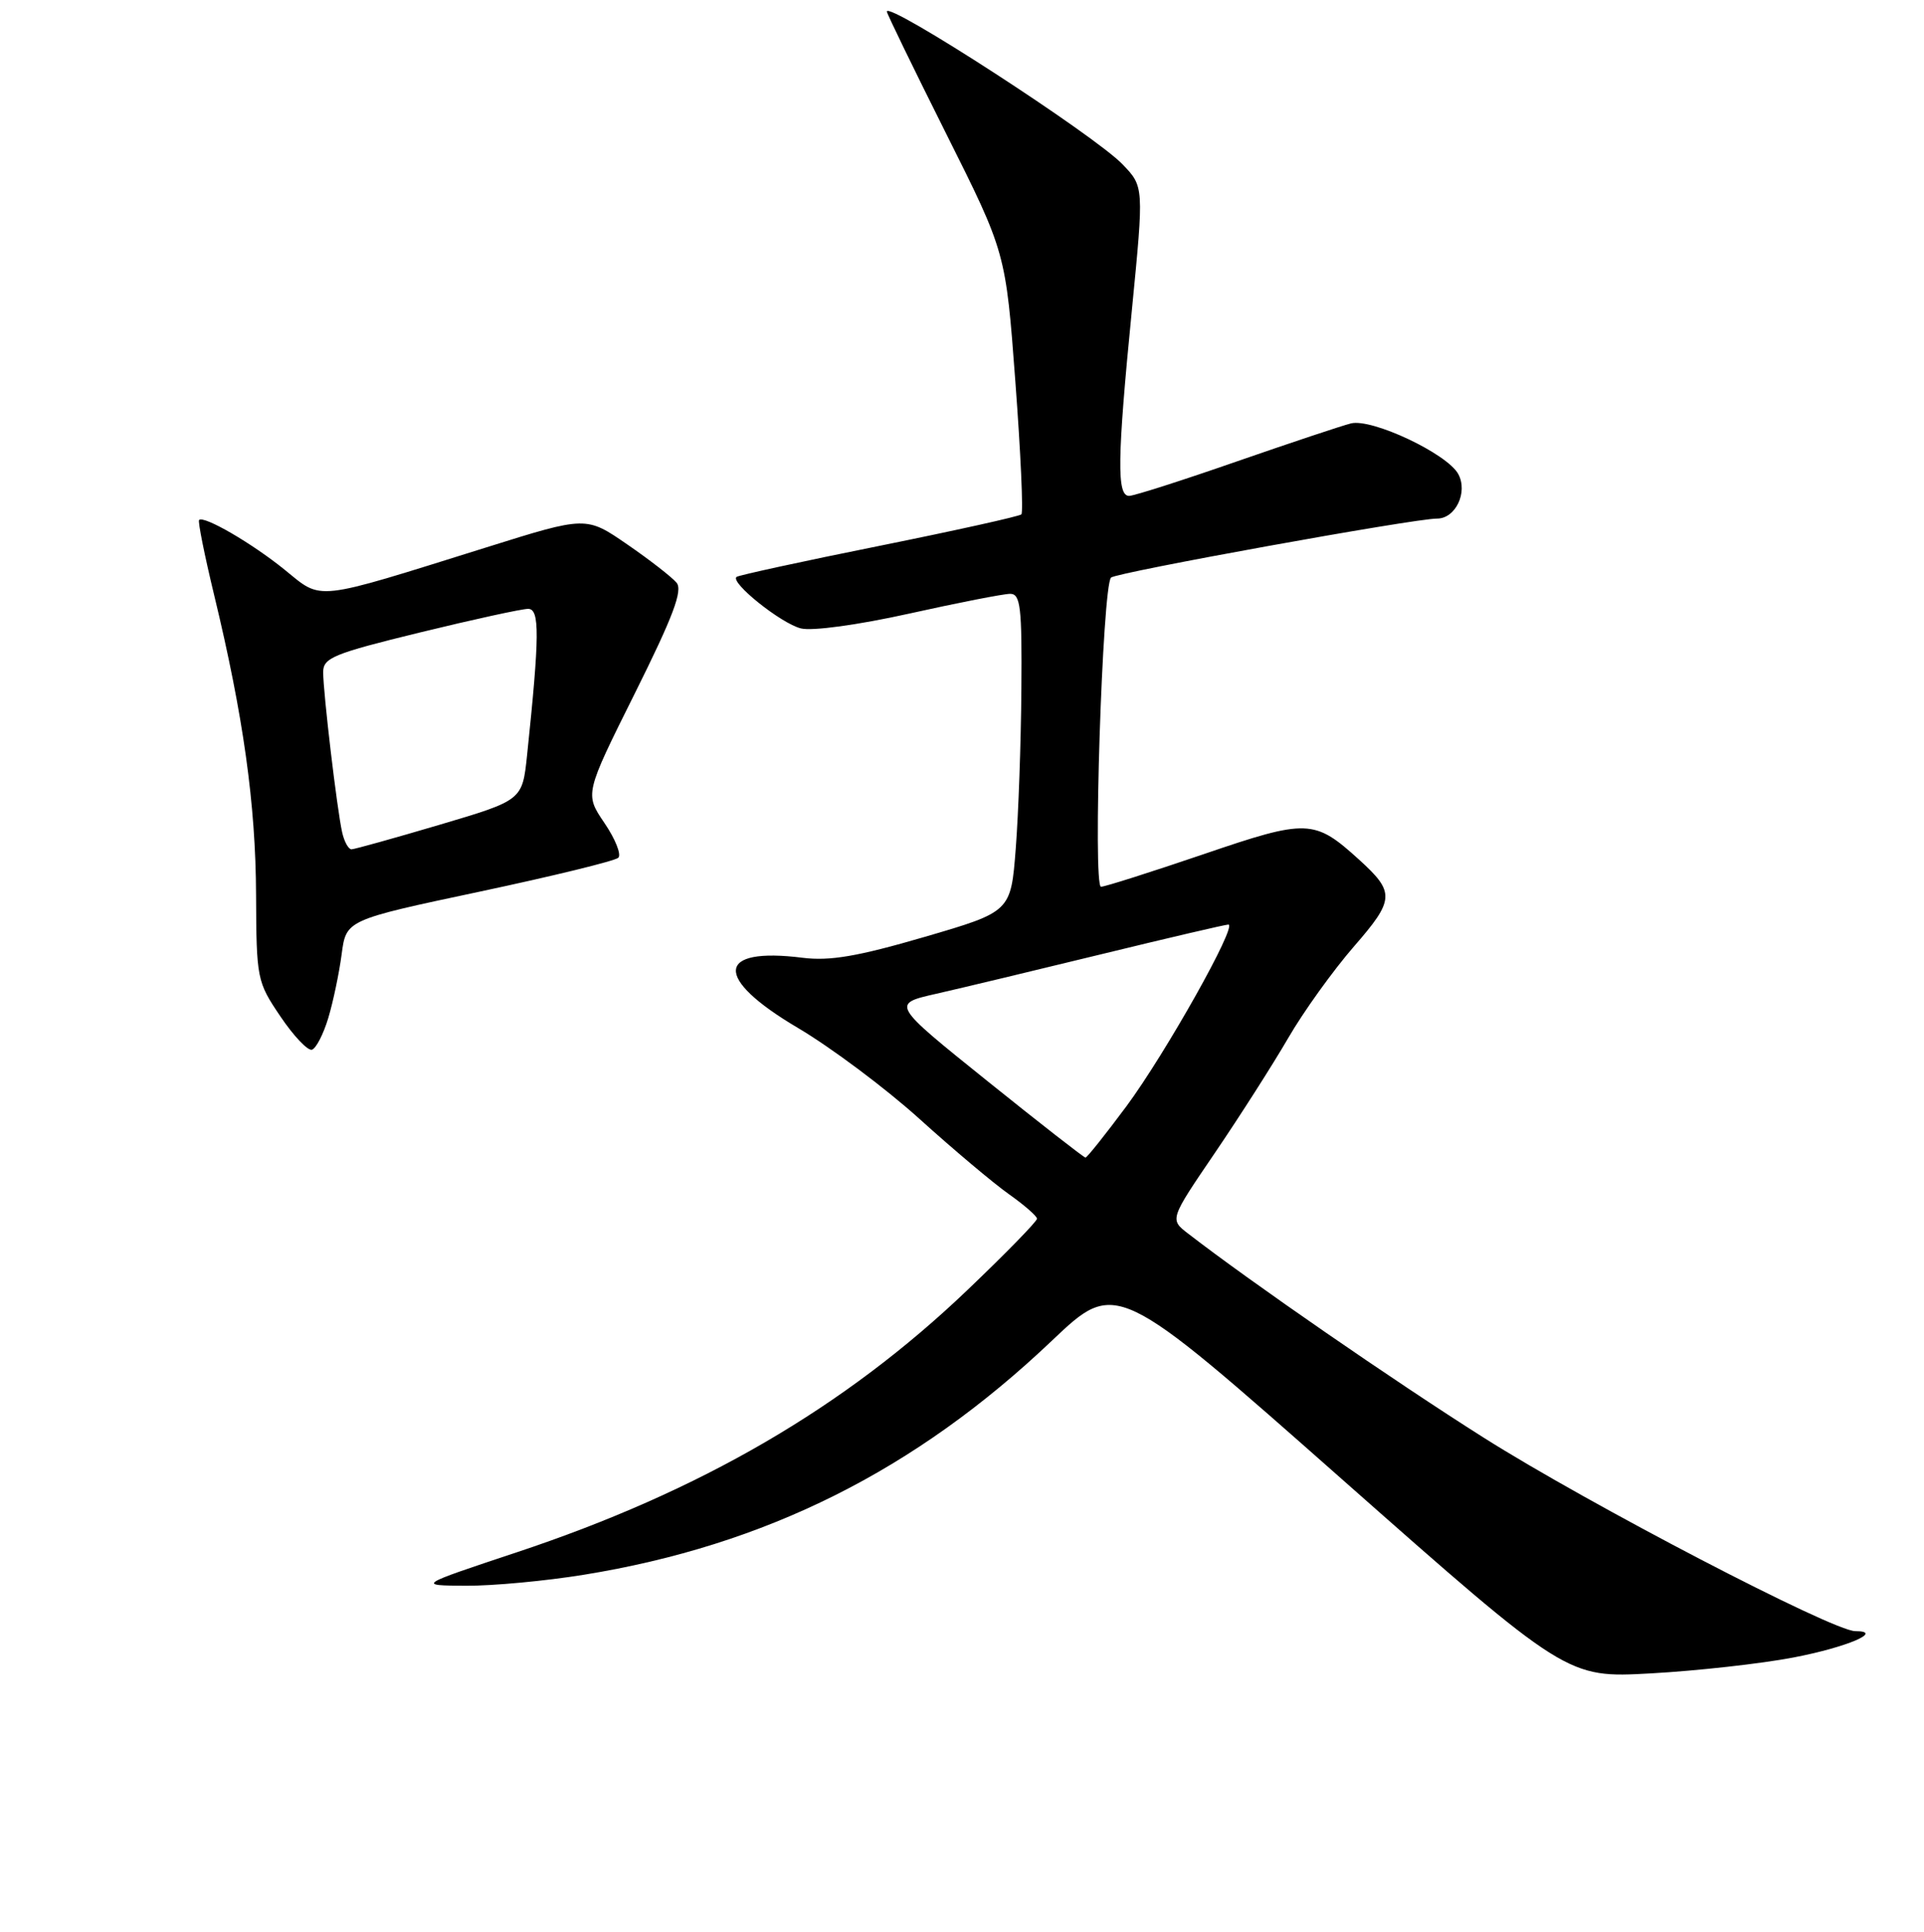 <?xml version="1.0" encoding="UTF-8" standalone="no"?>
<!DOCTYPE svg PUBLIC "-//W3C//DTD SVG 1.1//EN" "http://www.w3.org/Graphics/SVG/1.1/DTD/svg11.dtd" >
<svg xmlns="http://www.w3.org/2000/svg" xmlns:xlink="http://www.w3.org/1999/xlink" version="1.1" viewBox="0 0 256 257">
 <g >
 <path fill="currentColor"
d=" M 238.60 220.51 C 245.72 219.15 250.77 217.00 246.85 217.00 C 243.86 217.00 211.36 200.08 197.43 191.27 C 185.38 183.65 166.47 170.59 158.07 164.10 C 155.63 162.22 155.63 162.22 161.66 153.36 C 164.97 148.49 169.35 141.63 171.39 138.12 C 173.42 134.61 177.36 129.13 180.12 125.95 C 185.58 119.68 185.64 118.73 180.84 114.37 C 174.88 108.96 173.96 108.92 160.14 113.64 C 153.19 116.00 147.05 117.96 146.50 117.97 C 145.38 118.01 146.68 77.98 147.83 76.84 C 148.52 76.16 188.19 68.98 191.21 68.99 C 193.66 69.00 195.34 65.50 194.04 63.08 C 192.60 60.38 182.55 55.63 179.75 56.33 C 178.51 56.64 171.65 58.93 164.50 61.41 C 157.35 63.90 150.94 65.95 150.25 65.97 C 148.58 66.01 148.64 61.14 150.61 41.18 C 152.21 24.83 152.21 24.83 149.37 21.87 C 145.67 18.00 118.00 0.07 118.00 1.54 C 118.00 1.80 121.56 9.13 125.91 17.82 C 133.82 33.61 133.82 33.61 135.10 50.78 C 135.81 60.22 136.17 68.17 135.90 68.43 C 135.64 68.69 127.12 70.58 116.96 72.63 C 106.81 74.67 98.28 76.53 98.00 76.75 C 97.11 77.49 103.92 82.94 106.56 83.60 C 108.04 83.98 114.17 83.14 120.98 81.63 C 127.50 80.18 133.54 79.00 134.41 79.00 C 135.78 79.00 135.99 80.74 135.90 91.75 C 135.85 98.76 135.51 108.28 135.15 112.90 C 134.50 121.29 134.50 121.29 123.00 124.65 C 114.12 127.24 110.43 127.87 106.81 127.42 C 95.23 125.96 94.92 130.10 106.10 136.71 C 110.56 139.34 117.87 144.81 122.35 148.86 C 126.83 152.91 132.18 157.41 134.23 158.86 C 136.28 160.31 137.97 161.78 137.98 162.13 C 137.99 162.48 133.82 166.75 128.71 171.63 C 112.36 187.25 93.20 198.39 68.73 206.52 C 55.50 210.92 55.50 210.92 62.00 210.96 C 65.58 210.98 72.63 210.32 77.67 209.50 C 101.88 205.58 121.79 195.63 139.95 178.37 C 148.51 170.24 148.51 170.24 178.50 196.74 C 208.50 223.24 208.50 223.24 219.66 222.62 C 225.79 222.28 234.32 221.33 238.60 220.51 Z  M 43.68 135.43 C 44.33 133.27 45.13 129.45 45.46 126.94 C 46.06 122.39 46.06 122.39 63.78 118.63 C 73.53 116.56 81.85 114.53 82.27 114.11 C 82.70 113.69 81.87 111.61 80.42 109.48 C 77.80 105.62 77.80 105.62 84.47 92.24 C 89.58 81.98 90.87 78.55 90.02 77.52 C 89.40 76.78 86.45 74.48 83.45 72.42 C 77.99 68.66 77.99 68.66 64.75 72.81 C 41.51 80.08 42.96 79.92 37.88 75.80 C 33.54 72.28 27.12 68.55 26.49 69.18 C 26.31 69.36 27.21 73.85 28.49 79.15 C 32.37 95.20 34.03 107.03 34.07 119.06 C 34.12 130.24 34.19 130.61 37.31 135.22 C 39.06 137.82 40.95 139.81 41.50 139.65 C 42.05 139.49 43.03 137.59 43.68 135.43 Z  M 131.33 143.78 C 118.61 133.56 118.61 133.56 124.56 132.21 C 127.82 131.47 137.75 129.09 146.61 126.93 C 155.47 124.77 163.05 123.00 163.44 123.00 C 164.71 123.00 155.11 140.10 149.88 147.17 C 147.09 150.92 144.64 154.00 144.43 154.00 C 144.22 154.00 138.32 149.40 131.33 143.78 Z  M 45.53 110.75 C 44.85 107.77 43.00 92.13 43.00 89.42 C 43.00 87.51 44.38 86.95 55.88 84.14 C 62.97 82.41 69.44 81.00 70.27 81.00 C 71.83 81.00 71.80 84.54 70.13 100.48 C 69.50 106.46 69.50 106.46 58.50 109.72 C 52.45 111.51 47.17 112.98 46.77 112.99 C 46.37 112.99 45.81 111.99 45.53 110.75 Z "/>
</g>
</svg>